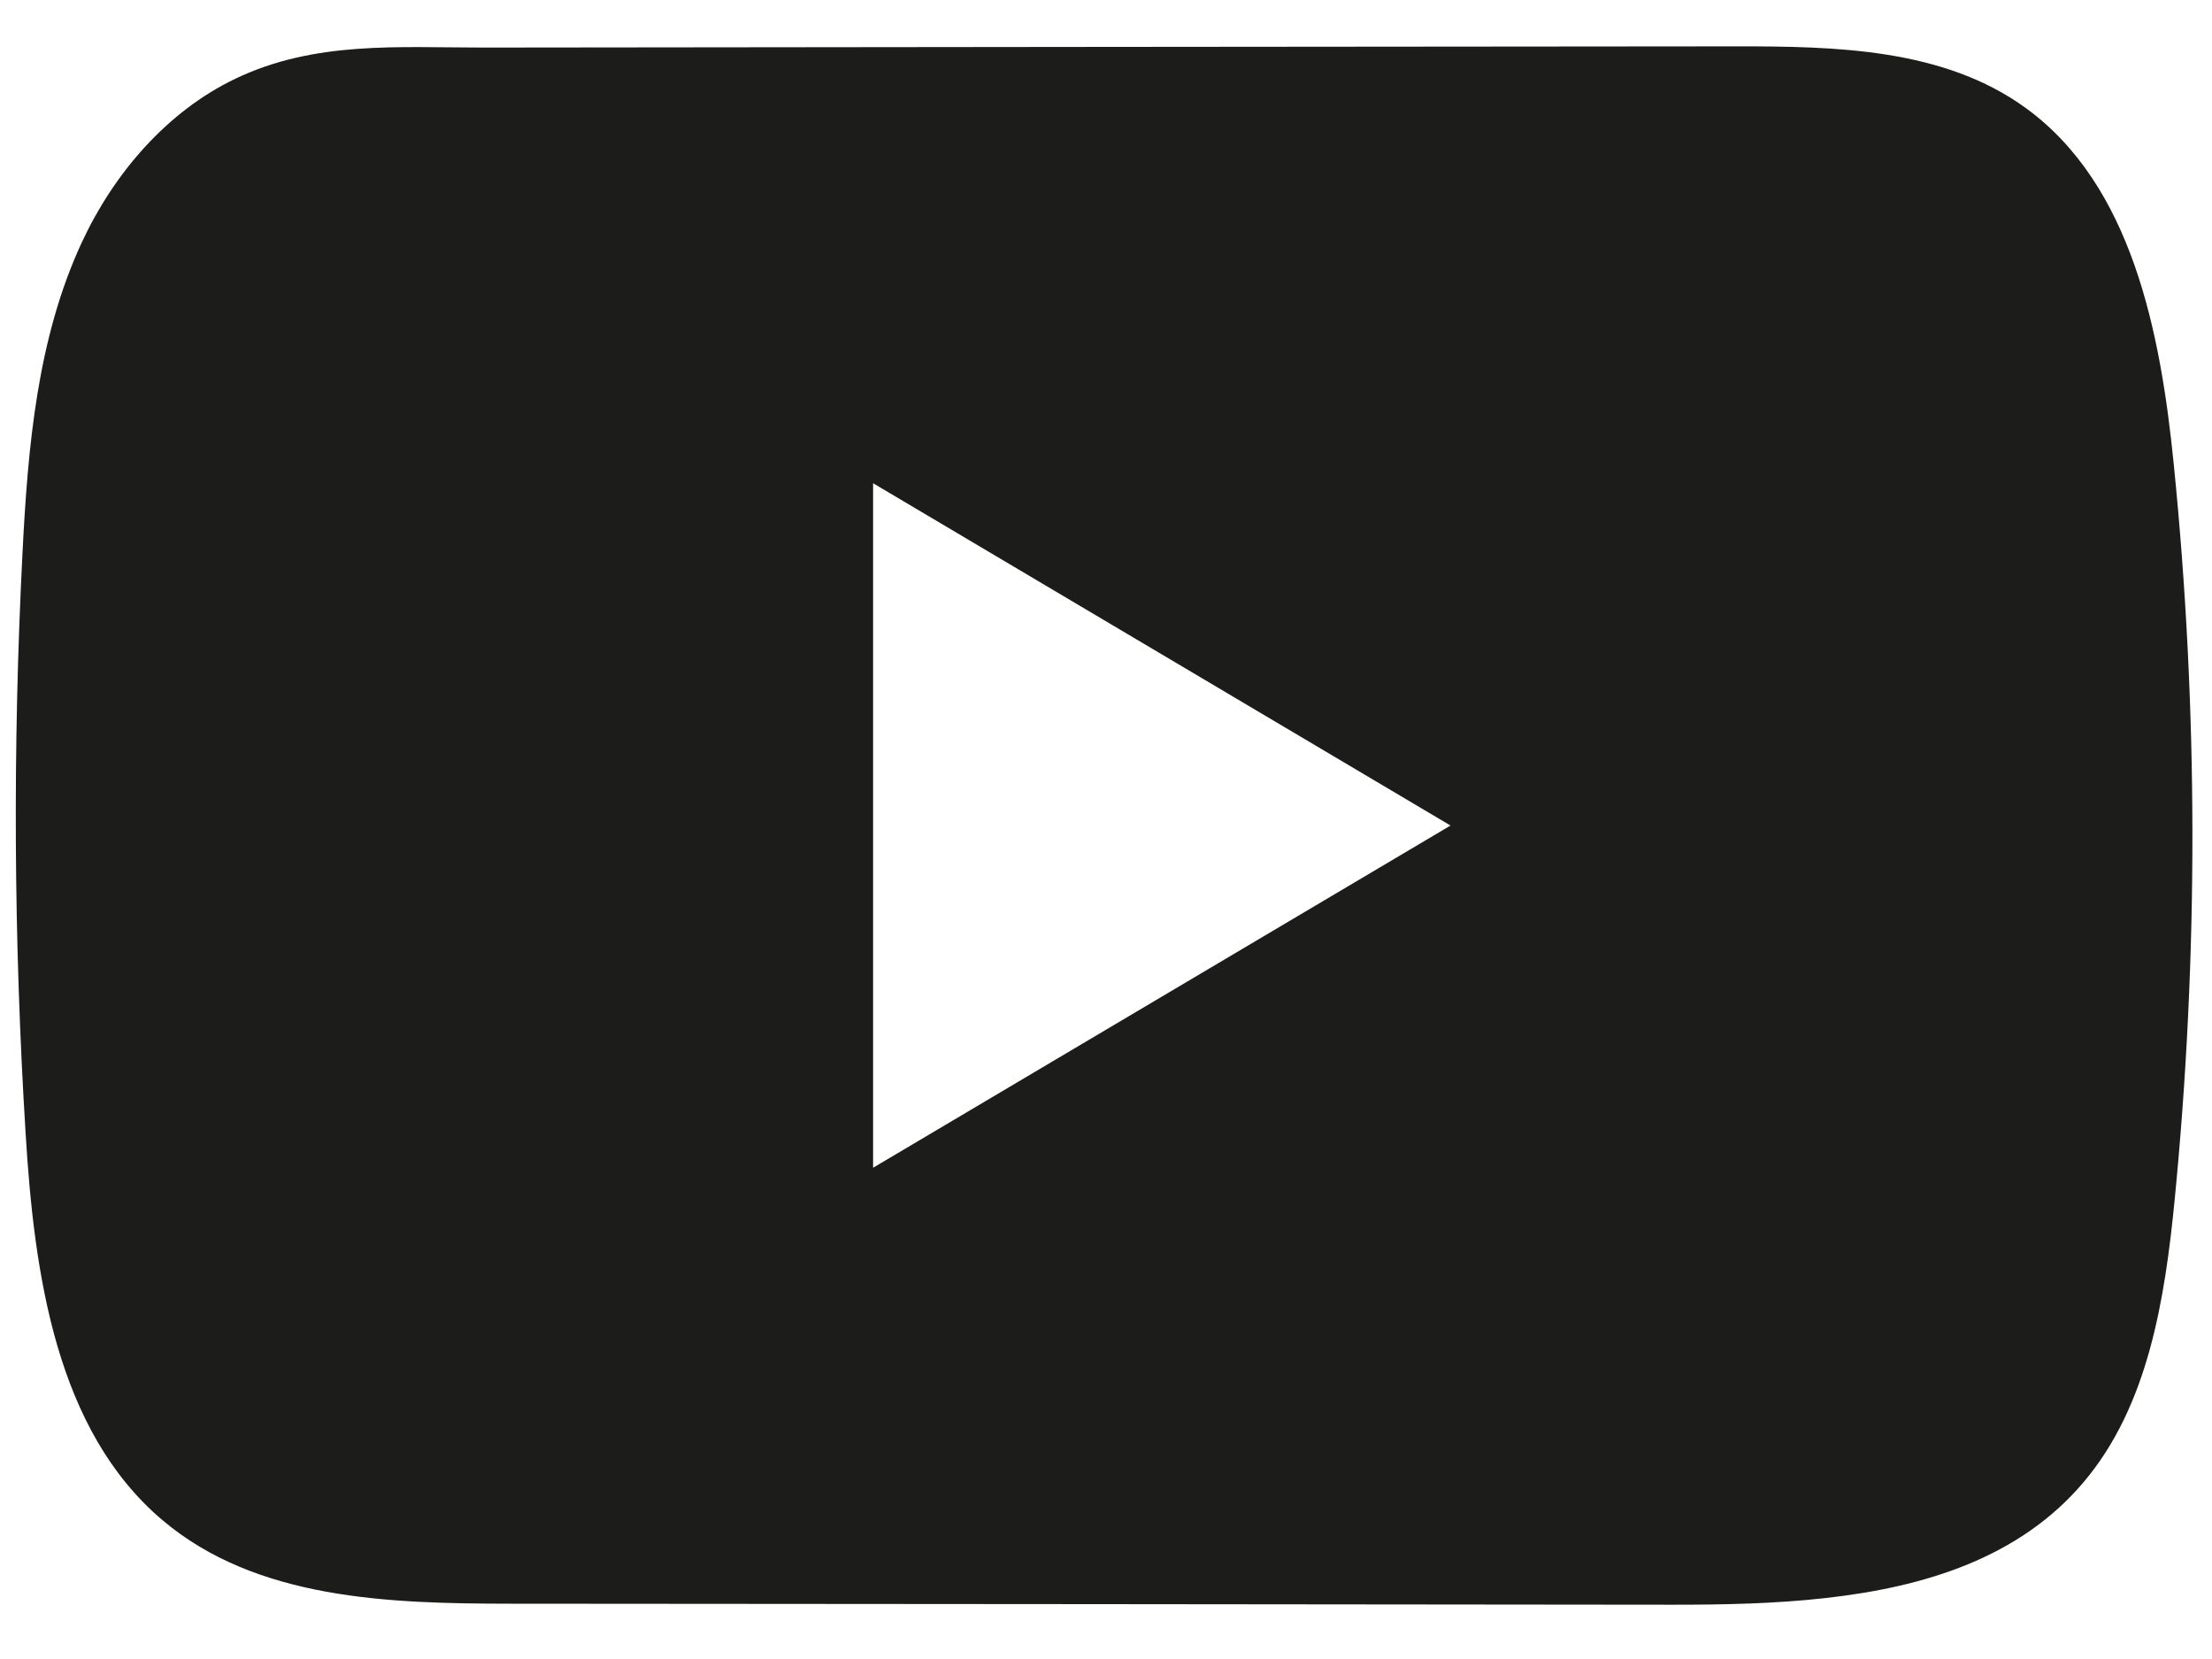 <svg width="24" height="18" viewBox="0 0 24 18" fill="none" xmlns="http://www.w3.org/2000/svg">
<path d="M23.585 5.036C23.441 3.597 23.129 2.009 21.981 1.173C21.09 0.525 19.92 0.502 18.829 0.503C16.52 0.505 14.212 0.507 11.904 0.509C9.684 0.511 7.464 0.514 5.244 0.516C4.316 0.516 3.415 0.442 2.554 0.854C1.813 1.208 1.235 1.881 0.888 2.629C0.404 3.671 0.302 4.85 0.244 6.002C0.137 8.099 0.148 10.203 0.278 12.298C0.371 13.828 0.61 15.518 1.762 16.493C2.783 17.357 4.224 17.399 5.546 17.4C9.749 17.403 13.951 17.406 18.154 17.411C18.692 17.411 19.255 17.401 19.804 17.339C20.885 17.219 21.914 16.902 22.608 16.08C23.309 15.252 23.489 14.098 23.596 13.006C23.855 10.358 23.851 7.682 23.585 5.036ZM9.473 12.67V5.243L15.738 8.957L9.473 12.67Z" fill="#1C1C1B"/>
</svg>
